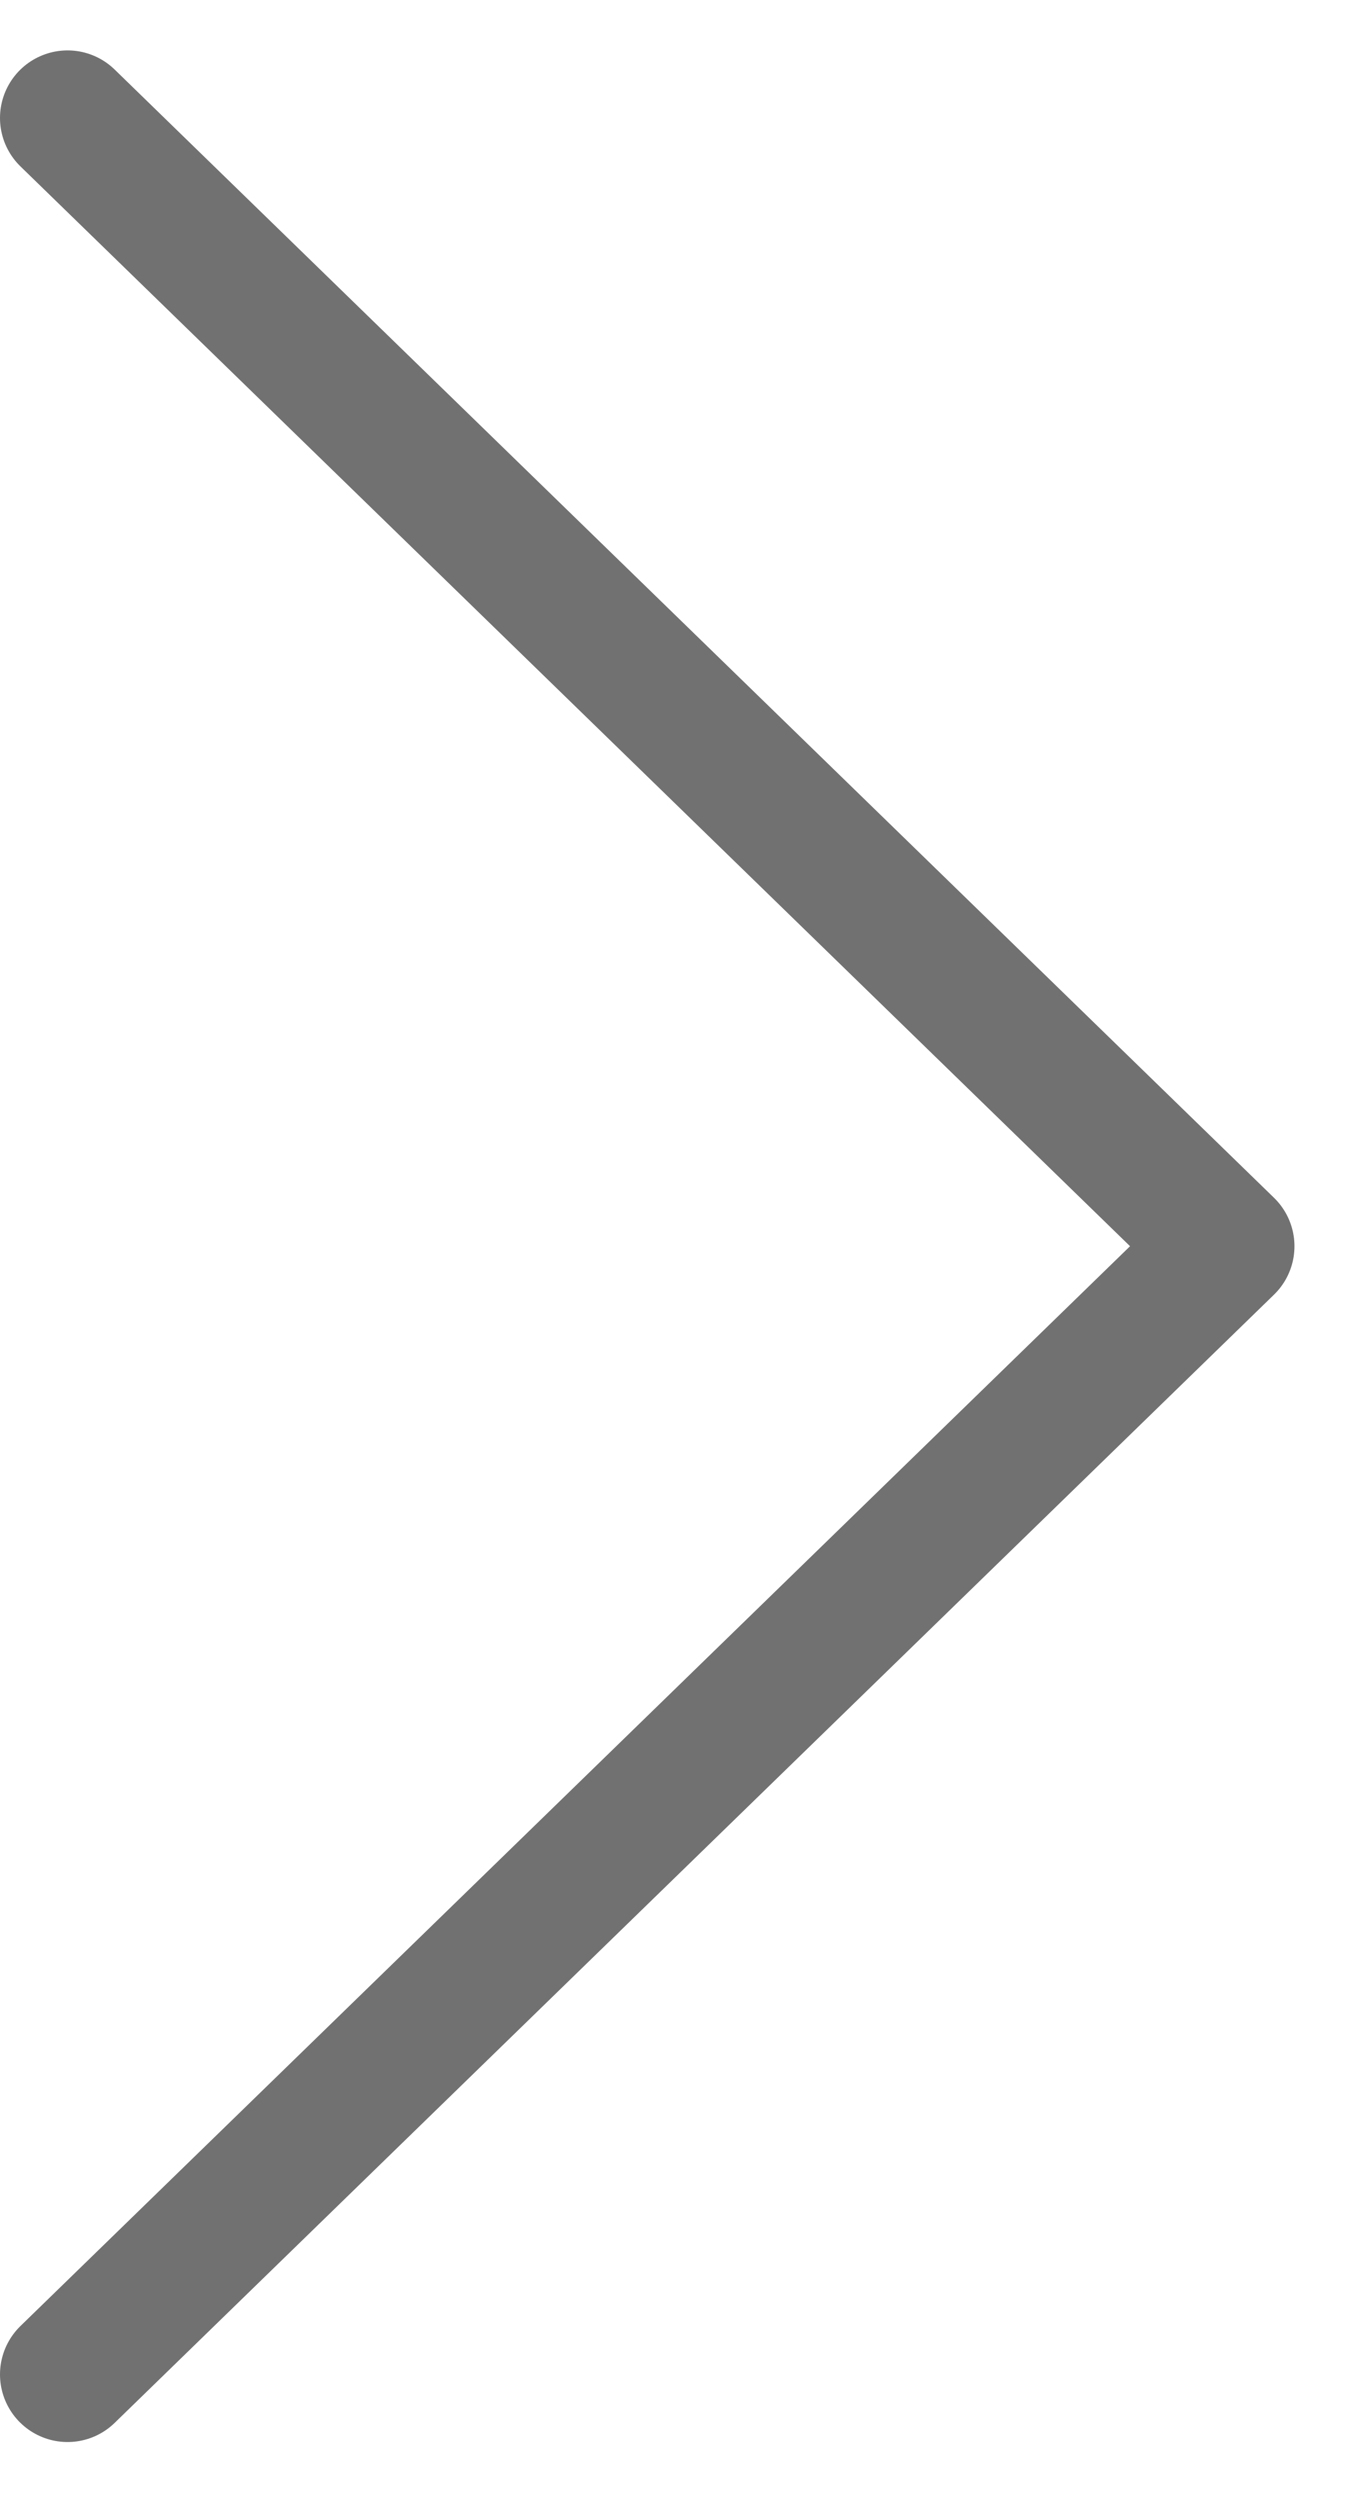 <svg width="20" height="37" viewBox="0 0 20 37" fill="none" xmlns="http://www.w3.org/2000/svg">
<path id="&#208;&#189;&#208;&#176;&#208;&#178;&#208;&#184;&#208;&#179;&#208;&#176;&#209;&#134; &#209;&#129;&#209;&#130;&#209;&#128;&#208;&#181;&#208;&#187;&#208;&#186;&#208;&#184;" d="M1 35.142L18.163 18.444L1 1.746" stroke="#717171" stroke-width="2" stroke-linecap="round" stroke-linejoin="round"/>
</svg>
